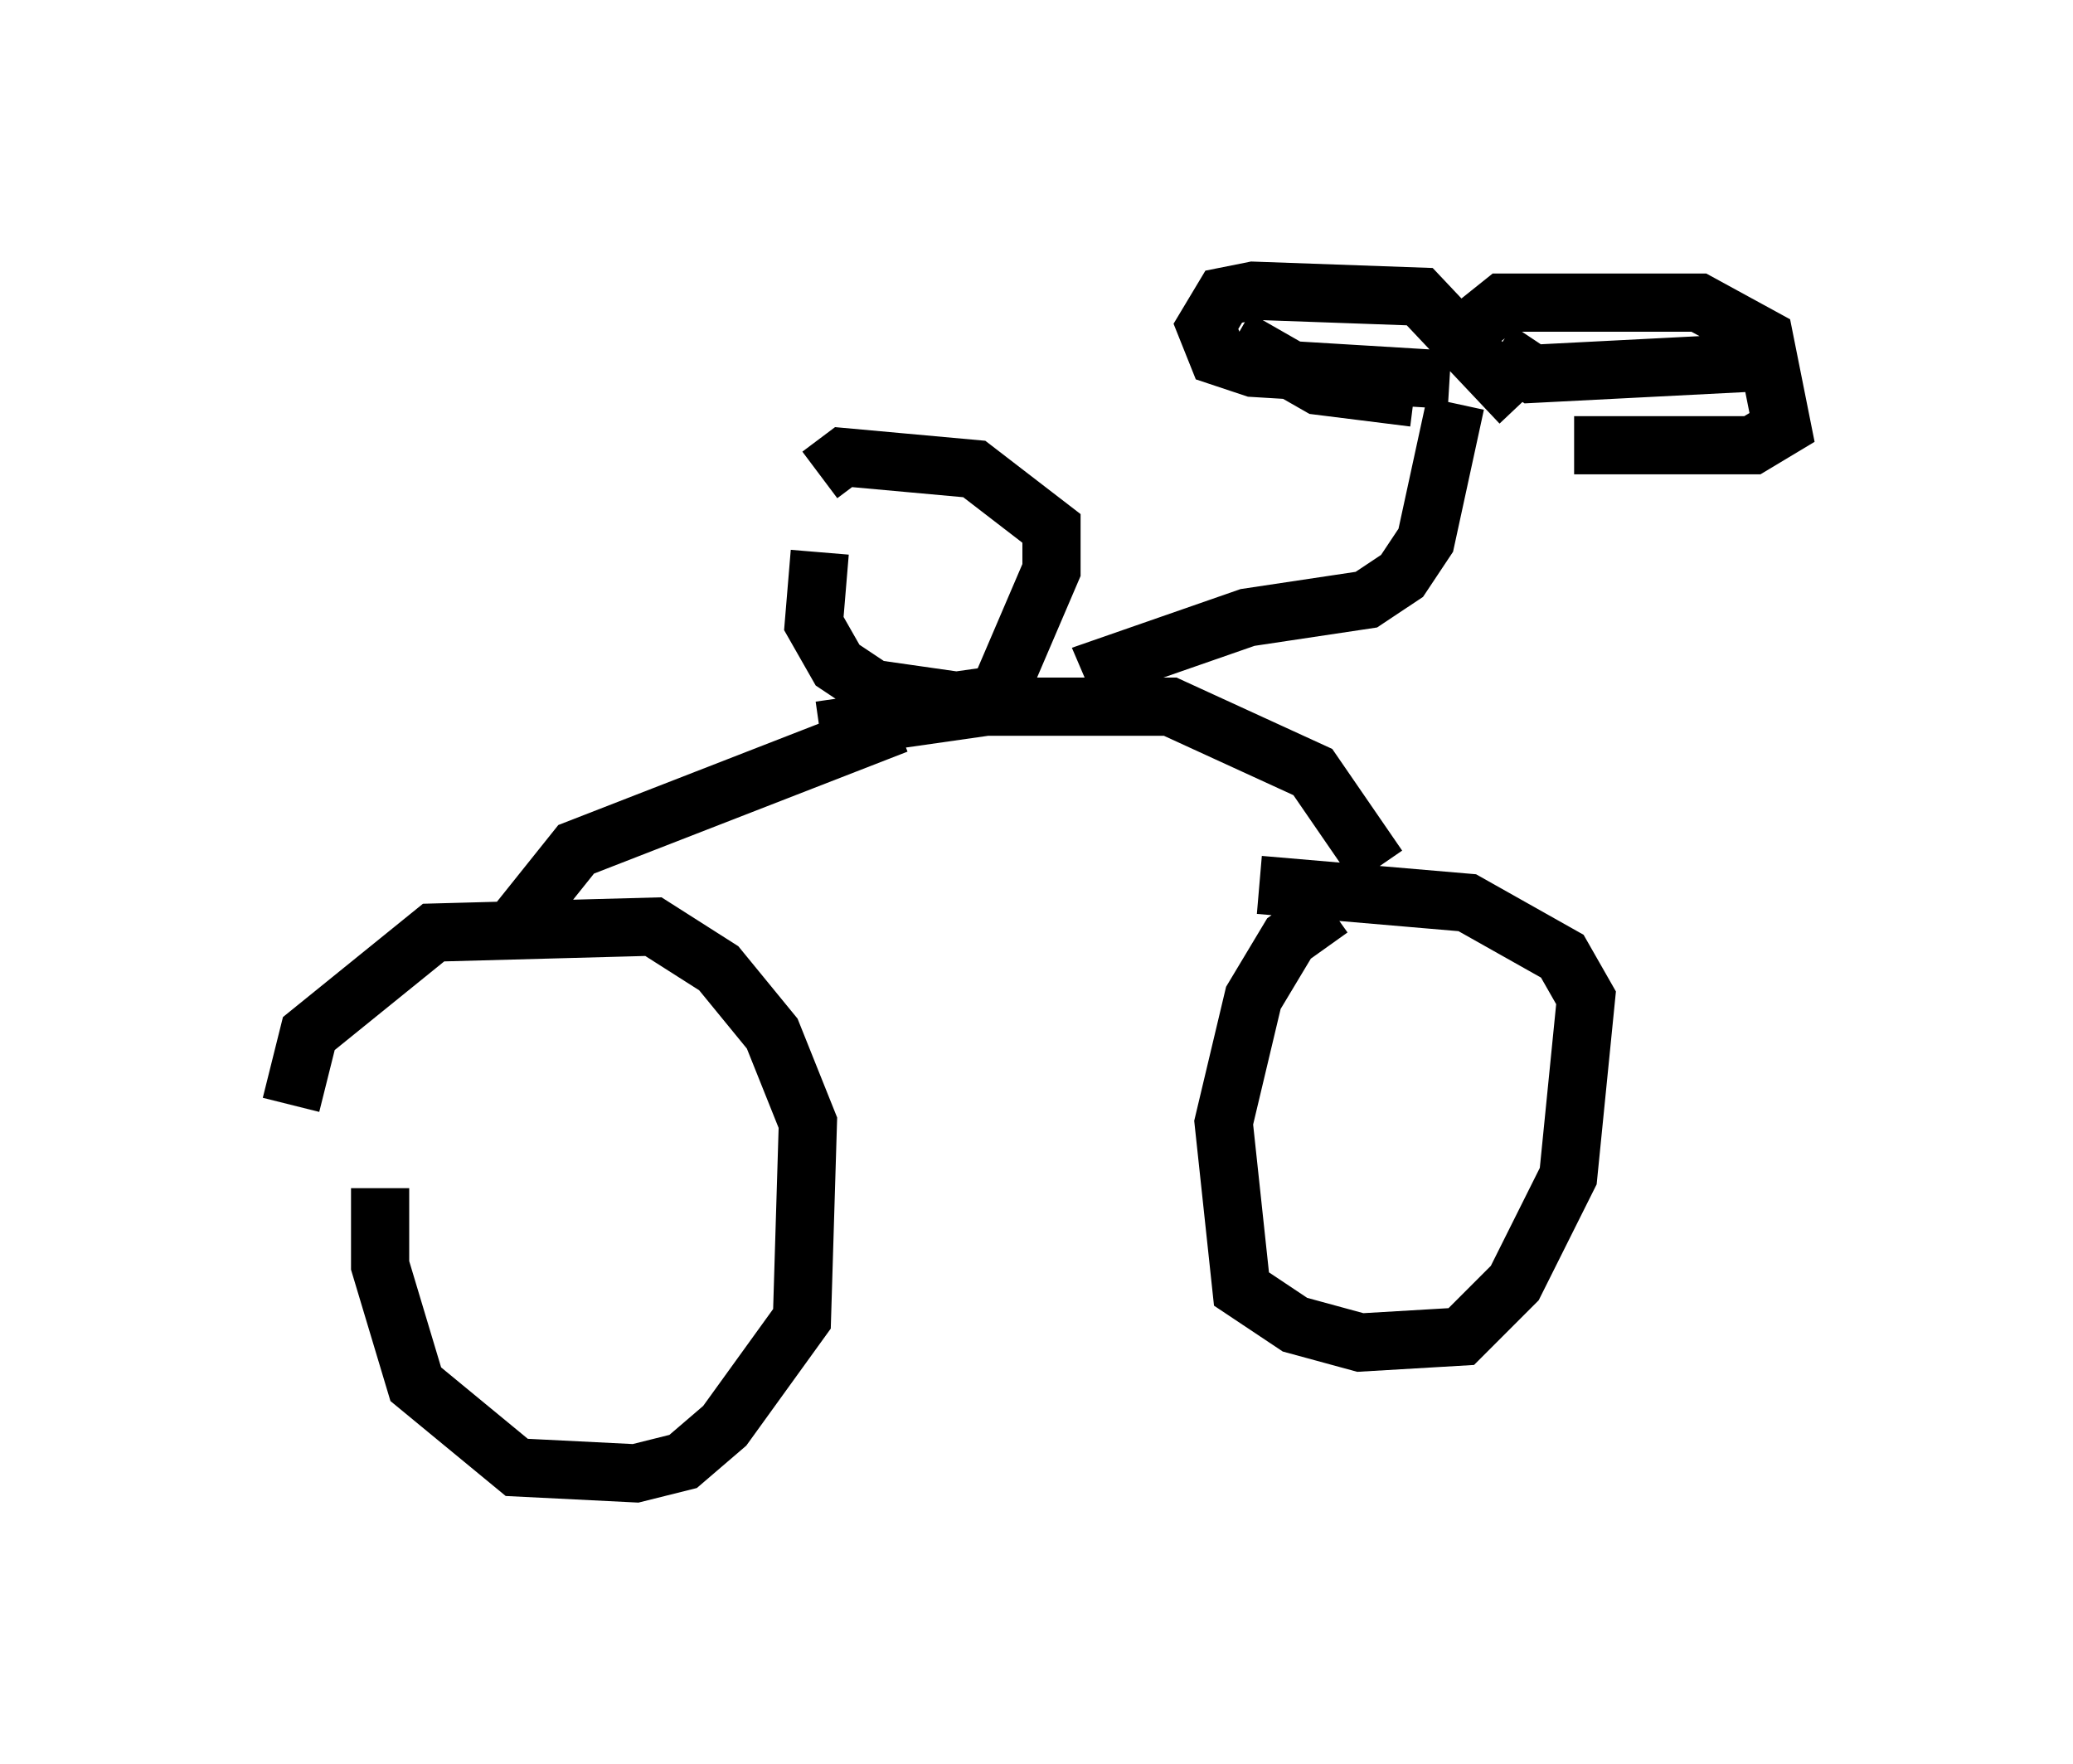 <?xml version="1.0" encoding="utf-8" ?>
<svg baseProfile="full" height="30.315" version="1.1" width="35.623" xmlns="http://www.w3.org/2000/svg" xmlns:ev="http://www.w3.org/2001/xml-events" xmlns:xlink="http://www.w3.org/1999/xlink"><defs /><rect fill="white" height="30.315" width="35.623" x="0" y="0" /><path d="M7.042, 18.883 m-0.51, 1.531 l0.0, 1.327 0.613, 2.042 l1.735, 1.429 2.042, 0.102 l0.817, -0.204 0.715, -0.613 l1.327, -1.838 0.102, -3.369 l-0.613, -1.531 -0.919, -1.123 l-1.123, -0.715 -3.777, 0.102 l-2.144, 1.735 -0.306, 1.225 m17.865, -3.369 l-0.715, 0.51 -0.613, 1.021 l-0.51, 2.144 0.306, 2.858 l0.919, 0.613 1.123, 0.306 l1.735, -0.102 0.919, -0.919 l0.919, -1.838 0.306, -3.063 l-0.408, -0.715 -1.633, -0.919 l-3.573, -0.306 m-12.965, 0.919 l1.225, -1.531 5.513, -2.144 m-1.327, 0.102 l2.858, -0.408 3.165, 0.0 l2.45, 1.123 1.123, 1.633 m-9.596, -5.41 l-0.102, 1.225 0.408, 0.715 l0.613, 0.408 1.429, 0.204 l0.715, -0.102 0.919, -2.144 l0.0, -0.715 -1.327, -1.021 l-2.246, -0.204 -0.408, 0.306 m5.308, 3.981 l-0.306, -0.715 2.348, -0.817 l2.042, -0.306 0.613, -0.408 l0.408, -0.613 0.51, -2.348 m-3.777, -1.123 l1.429, 0.817 1.633, 0.204 m1.429, -0.817 l0.613, 0.408 3.981, -0.204 m-5.41, 0.306 l-3.369, -0.204 -0.613, -0.204 l-0.204, -0.51 0.306, -0.51 l0.51, -0.102 2.858, 0.102 l1.735, 1.838 m-0.817, -1.327 l0.51, -0.408 3.369, 0.0 l1.123, 0.613 0.306, 1.531 l-0.51, 0.306 -3.063, 0.0 m-10.413, 3.573 " fill="none" stroke="black" stroke-width="1" /></svg>